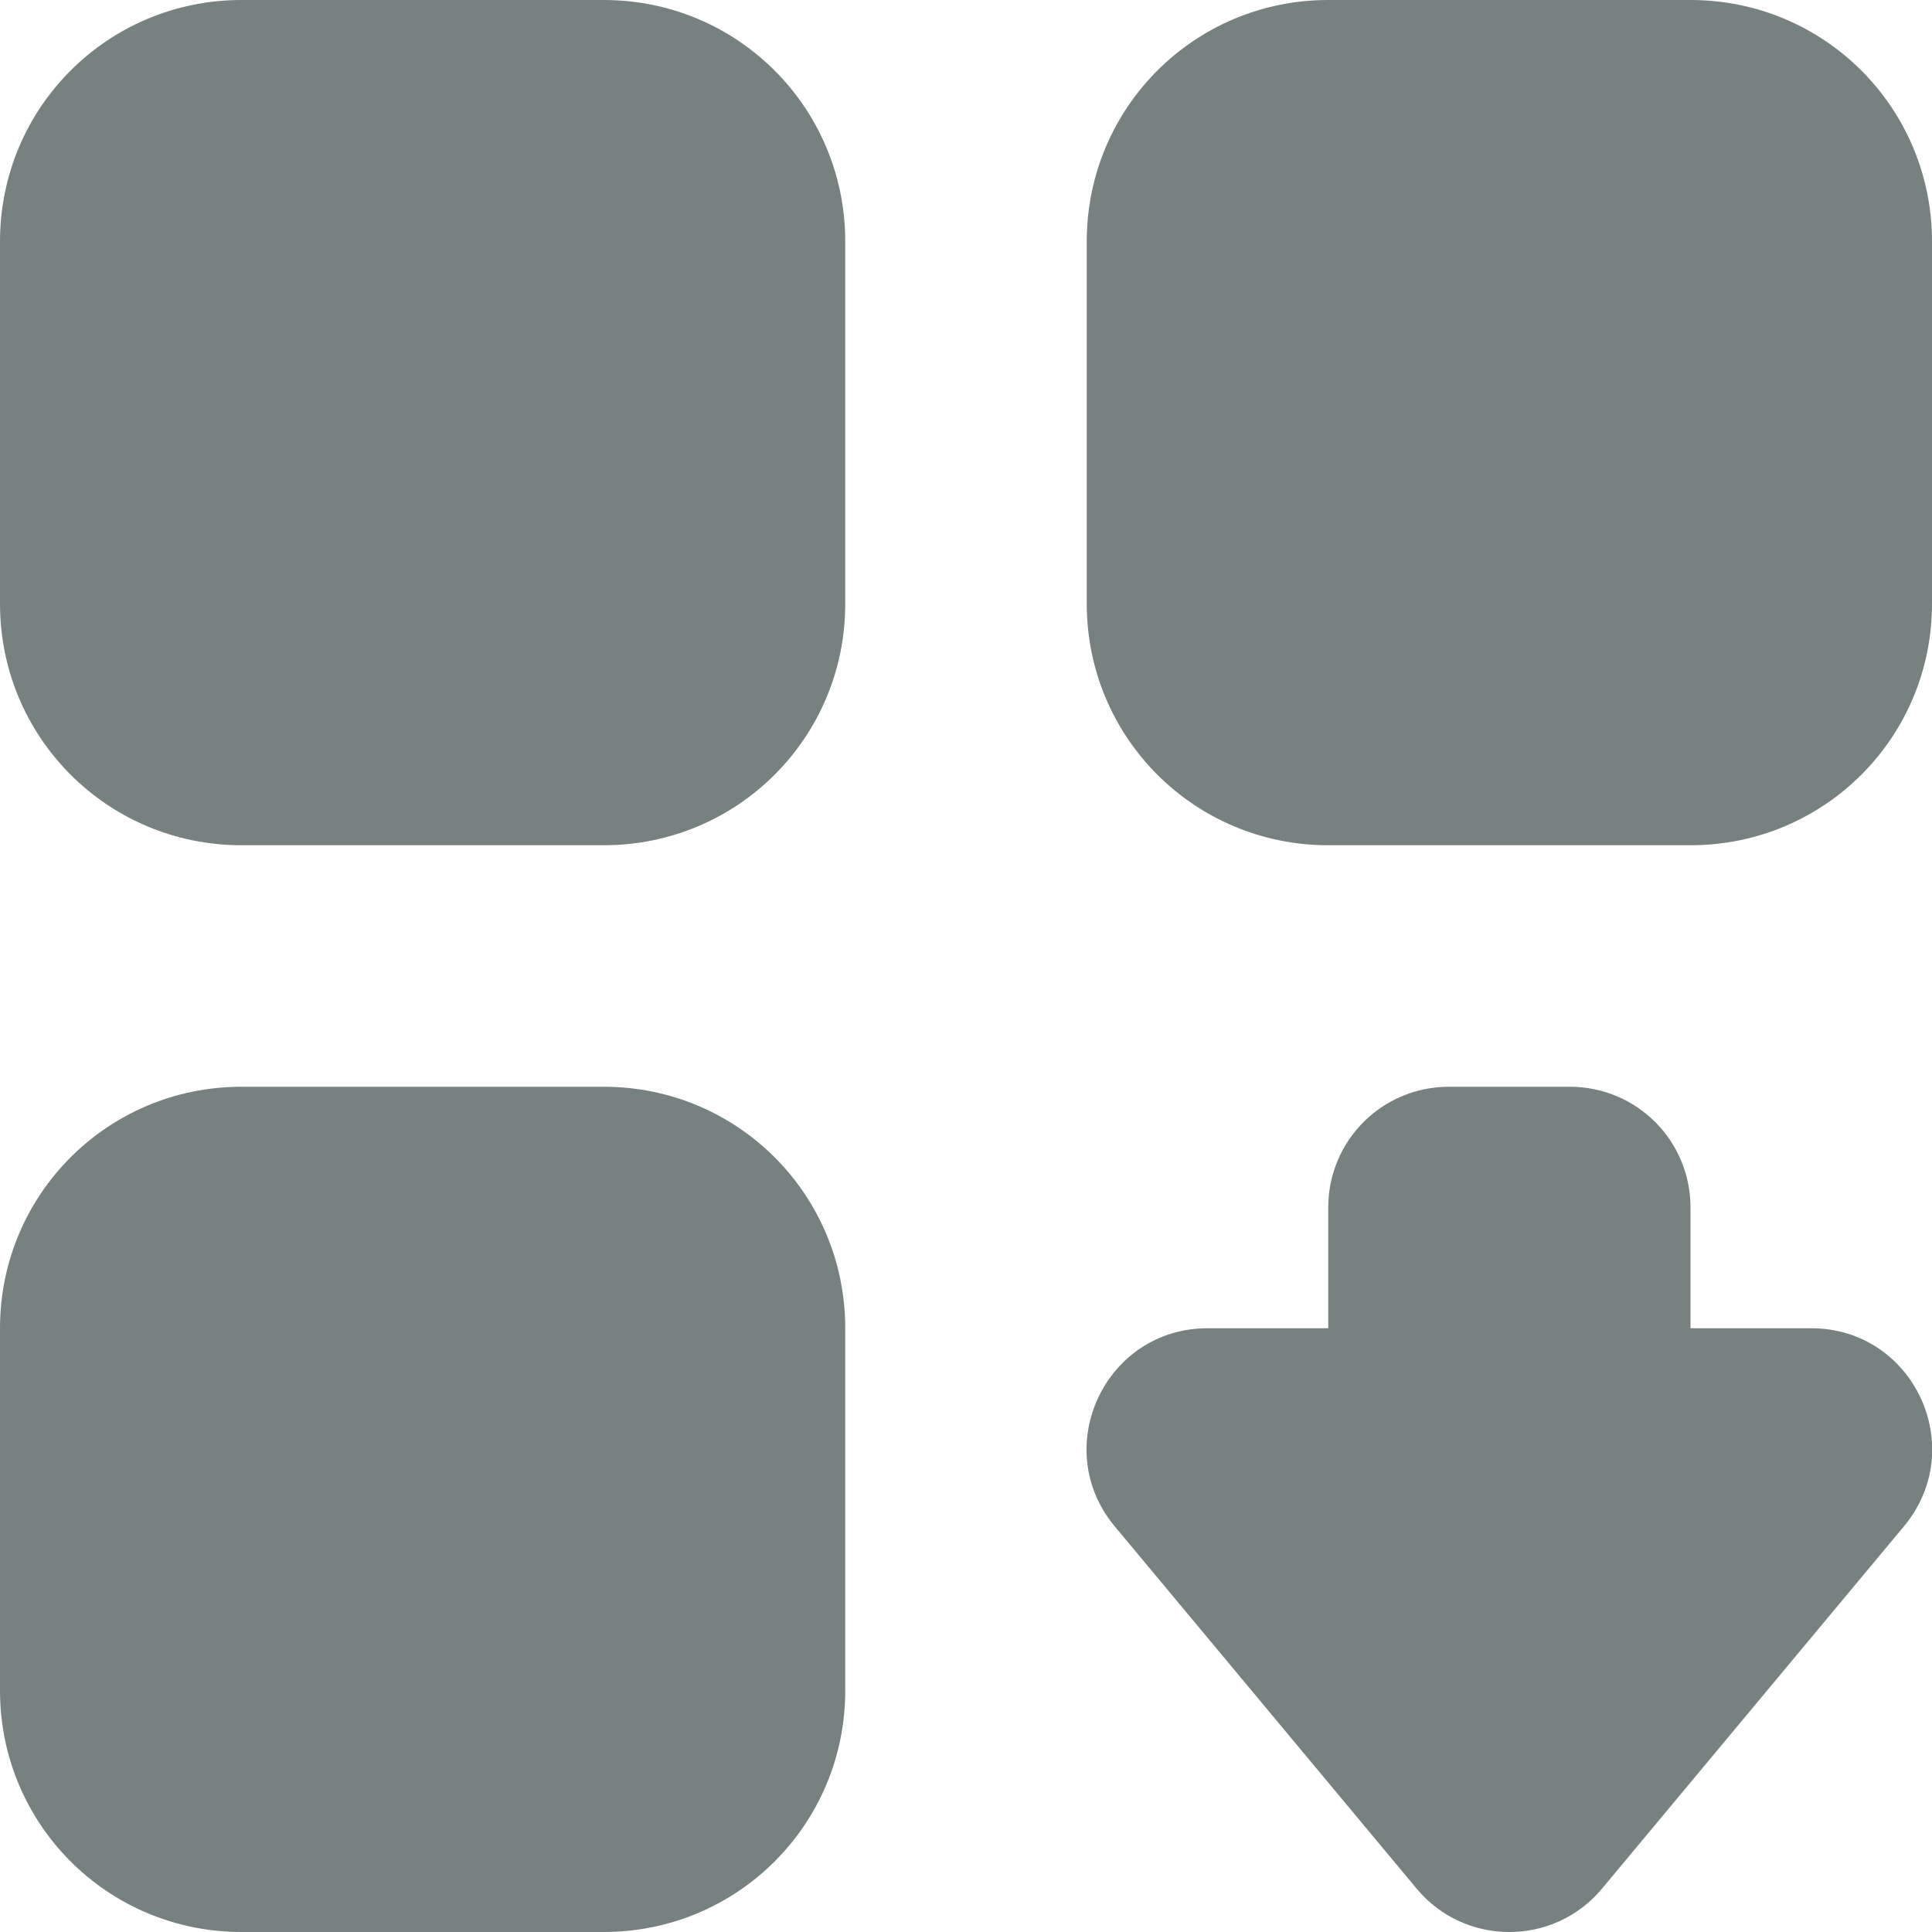 <svg xmlns="http://www.w3.org/2000/svg" width="16" height="16" version="1.1">
 <defs>
  <style id="current-color-scheme" type="text/css">
   .ColorScheme-Text { color:#778280; } .ColorScheme-Highlight { color:#4285f4; } .ColorScheme-NeutralText { color:#ff9800; } .ColorScheme-PositiveText { color:#4caf50; } .ColorScheme-NegativeText { color:#f44336; }
  </style>
 </defs>
 <path style="fill:currentColor" class="ColorScheme-Text" d="M 2,0 C 0.892,0 0,0.892 0,2 V 5 C 0,6.108 0.892,7 2,7 H 5 C 6.108,7 7,6.108 7,5 V 2 C 7,0.892 6.108,0 5,0 Z m 9,0 C 9.892,0 9,0.892 9,2 v 3 c 0,1.108 0.892,2 2,2 h 3 c 1.108,0 2,-0.892 2,-2 V 2 C 16,0.892 15.108,0 14,0 Z M 2,9 C 0.892,9 0,9.892 0,11 v 3 c 0,1.108 0.892,2 2,2 h 3 c 1.108,0 2,-0.892 2,-2 V 11 C 7,9.892 6.108,9 5,9 Z m 10,0 c -0.554,0 -1,0.446 -1,1 v 1 h -1 c -0.848,4.15e-4 -1.311,0.989 -0.768,1.641 l 2.5,3 c 0.4,0.479 1.135,0.479 1.535,0 l 2.5,-3 C 16.311,11.989 15.848,11 15,11 H 14 V 10 C 14,9.446 13.554,9 13,9 Z"/>
</svg>
